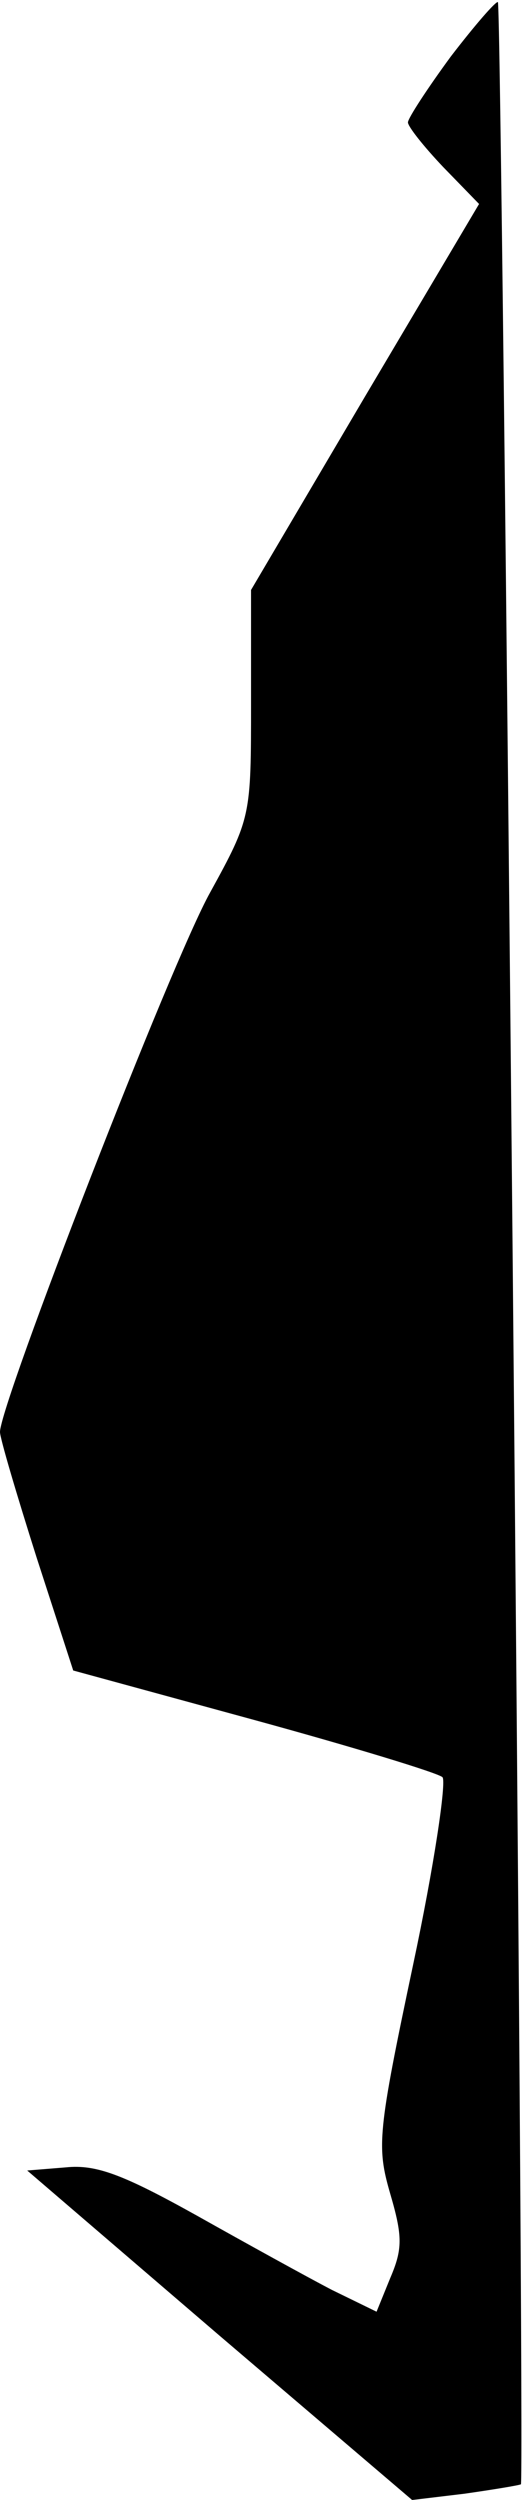 <?xml version="1.0" standalone="no"?>
<!DOCTYPE svg PUBLIC "-//W3C//DTD SVG 20010904//EN"
 "http://www.w3.org/TR/2001/REC-SVG-20010904/DTD/svg10.dtd">
<svg version="1.0" xmlns="http://www.w3.org/2000/svg"
 width="50pt" height="239pt" viewBox="0 0 50 239"
 preserveAspectRatio="xMidYMid meet">
<g transform="translate(0,239) scale(0.1,-0.1)"
fill="#000000" stroke="none">
<path fill="#000000" stroke="none" d="M431 2336 c-22 -30 -41 -59 -41 -63 0
-4 15 -23 34 -43 l34 -35 -109 -184 -109 -185 0 -108 c0 -108 0 -110 -39 -181
-37 -66 -201 -489 -201 -516 0 -6 16 -60 35 -120 l35 -108 172 -47 c95 -26
177 -51 181 -55 4 -4 -8 -85 -28 -179 -34 -161 -35 -174 -22 -219 12 -41 12
-53 0 -81 l-13 -32 -43 21 c-23 12 -81 44 -129 71 -70 39 -96 49 -125 46 l-37
-3 184 -158 184 -157 50 6 c28 4 52 8 54 9 4 4 -18 2368 -22 2373 -2 1 -22
-22 -45 -52z"/>
</g>
</svg>
